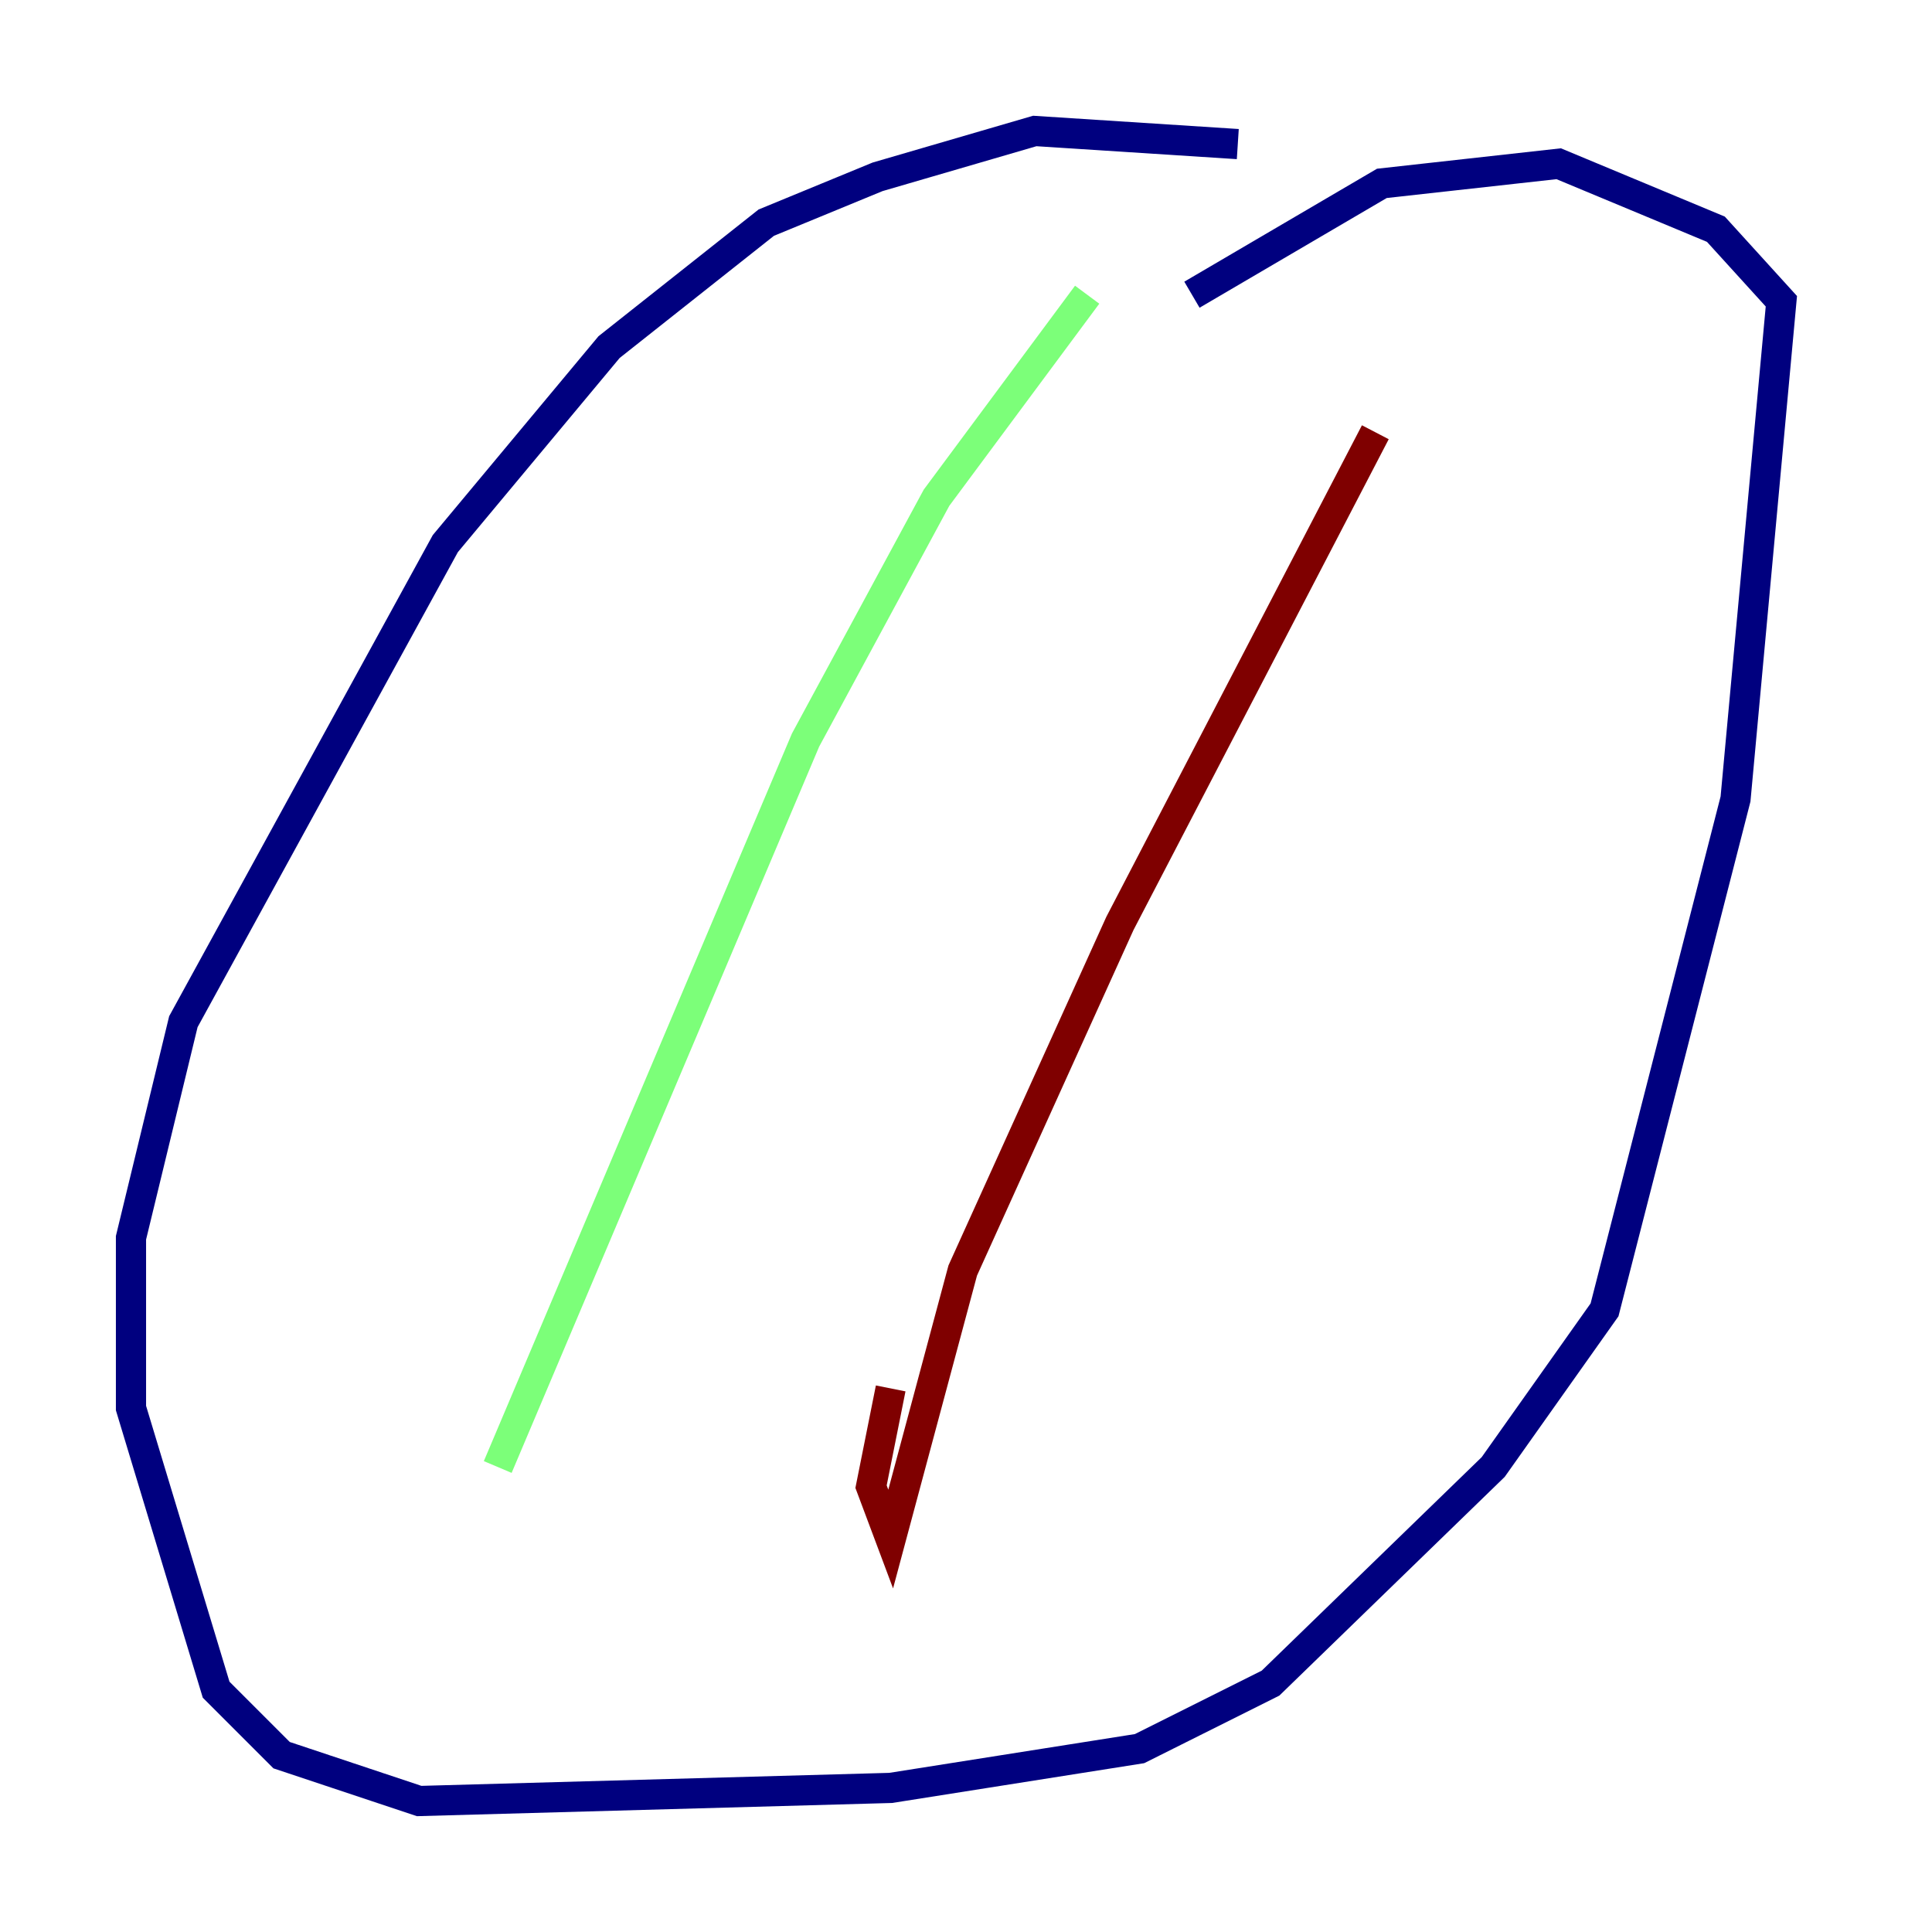 <?xml version="1.0" encoding="utf-8" ?>
<svg baseProfile="tiny" height="128" version="1.2" viewBox="0,0,128,128" width="128" xmlns="http://www.w3.org/2000/svg" xmlns:ev="http://www.w3.org/2001/xml-events" xmlns:xlink="http://www.w3.org/1999/xlink"><defs /><polyline fill="none" points="82.007,9.546 68.556,8.678 58.142,11.715 50.766,14.752 40.352,22.997 29.505,36.014 12.149,67.688 8.678,82.007 8.678,93.288 14.319,111.946 18.658,116.285 27.77,119.322 59.01,118.454 75.498,115.851 84.176,111.512 98.929,97.193 106.305,86.78 114.983,52.936 118.02,19.959 113.681,15.186 103.268,10.848 91.552,12.149 78.969,19.525" stroke="#00007f" stroke-width="2" /><polyline fill="none" points="72.027,19.525 62.047,32.976 53.37,49.031 32.976,97.193" stroke="#7cff79" stroke-width="2" /><polyline fill="none" points="91.119,28.637 74.197,61.18 63.783,84.176 59.01,101.966 57.709,98.495 59.01,91.986" stroke="#7f0000" stroke-width="2" /></svg>